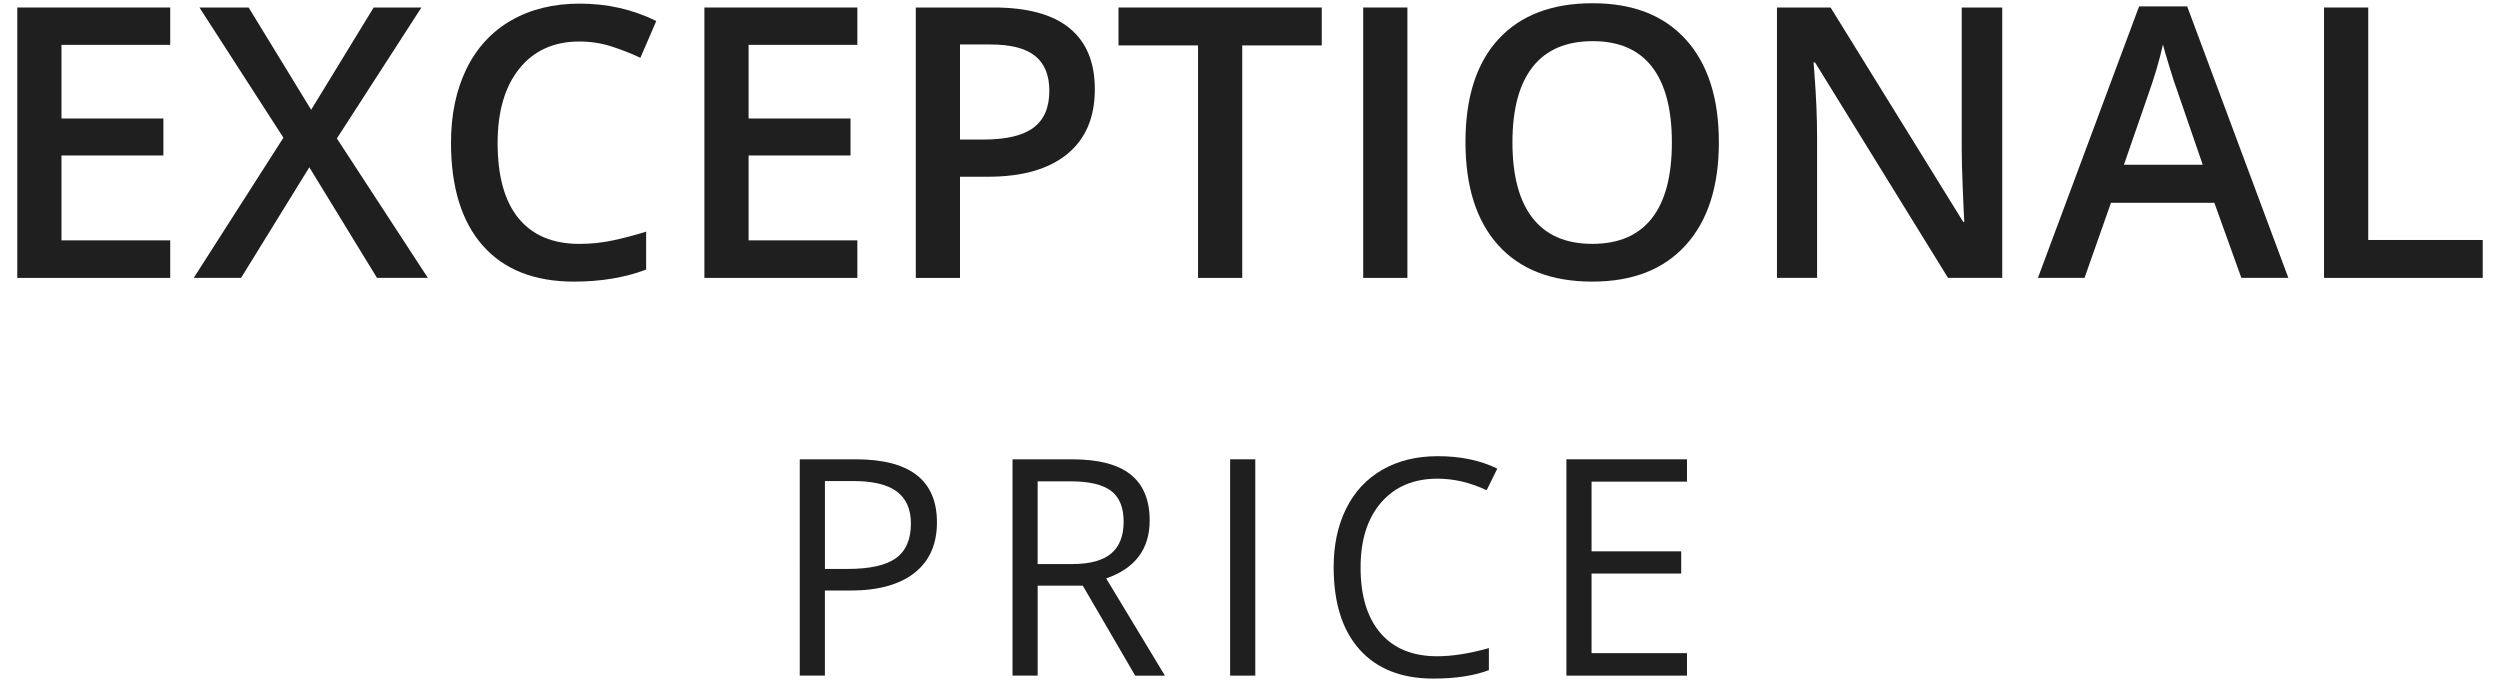 <?xml version="1.0" encoding="utf-8"?>
<!-- Generator: Adobe Illustrator 16.0.0, SVG Export Plug-In . SVG Version: 6.00 Build 0)  -->
<!DOCTYPE svg PUBLIC "-//W3C//DTD SVG 1.1//EN" "http://www.w3.org/Graphics/SVG/1.1/DTD/svg11.dtd">
<svg version="1.1" id="Layer_1" xmlns="http://www.w3.org/2000/svg" xmlns:xlink="http://www.w3.org/1999/xlink" x="0px" y="0px"
	 width="132px" height="36px" viewBox="0 0 132 36" enable-background="new 0 0 132 36" xml:space="preserve">
<g>
	<path fill="#1F1F1F" d="M8.988,14.673H0.912V0.396h8.076v1.973H3.246v3.887h5.381v1.953H3.246v4.482h5.742V14.673z"/>
	<path fill="#1F1F1F" d="M22.592,14.673h-2.686l-3.574-5.84l-3.604,5.84h-2.5l4.736-7.402l-4.434-6.875h2.598l3.301,5.4l3.301-5.4
		h2.52L17.787,7.31L22.592,14.673z"/>
	<path fill="#1F1F1F" d="M30.59,2.192c-1.341,0-2.396,0.475-3.164,1.426c-0.768,0.951-1.152,2.262-1.152,3.936
		c0,1.751,0.37,3.076,1.108,3.975c0.739,0.898,1.809,1.348,3.208,1.348c0.605,0,1.191-0.06,1.758-0.181s1.156-0.275,1.768-0.464
		v2.002c-1.119,0.423-2.389,0.635-3.809,0.635c-2.09,0-3.694-0.633-4.814-1.899c-1.119-1.266-1.68-3.078-1.68-5.435
		c0-1.484,0.272-2.783,0.815-3.896c0.544-1.113,1.33-1.966,2.358-2.559c1.029-0.592,2.236-0.889,3.623-0.889
		c1.459,0,2.807,0.306,4.043,0.918l-0.84,1.943c-0.481-0.228-0.991-0.428-1.528-0.601S31.183,2.192,30.59,2.192z"/>
	<path fill="#1F1F1F" d="M45.268,14.673h-8.076V0.396h8.076v1.973h-5.742v3.887h5.381v1.953h-5.381v4.482h5.742V14.673z"/>
	<path fill="#1F1F1F" d="M57.807,4.712c0,1.491-0.488,2.633-1.465,3.428s-2.366,1.191-4.17,1.191h-1.484v5.342h-2.334V0.396h4.111
		c1.784,0,3.121,0.365,4.01,1.094S57.807,3.292,57.807,4.712z M50.688,7.368h1.24c1.198,0,2.077-0.208,2.637-0.625
		c0.561-0.417,0.84-1.068,0.84-1.953c0-0.82-0.25-1.432-0.752-1.836c-0.501-0.404-1.282-0.605-2.344-0.605h-1.621V7.368z"/>
	<path fill="#1F1F1F" d="M65.59,14.673h-2.334V2.397h-4.199V0.396h10.732v2.002H65.59V14.673z"/>
	<path fill="#1F1F1F" d="M71.977,14.673V0.396h2.334v14.277H71.977z"/>
	<path fill="#1F1F1F" d="M90.756,7.515c0,2.324-0.58,4.131-1.742,5.42s-2.809,1.934-4.938,1.934c-2.154,0-3.81-0.64-4.965-1.919
		c-1.156-1.279-1.734-3.097-1.734-5.454s0.582-4.167,1.744-5.43s2.82-1.895,4.975-1.895c2.123,0,3.764,0.641,4.922,1.924
		C90.177,3.377,90.756,5.184,90.756,7.515z M79.857,7.515c0,1.758,0.355,3.091,1.064,3.999c0.71,0.908,1.762,1.362,3.154,1.362
		c1.387,0,2.434-0.449,3.141-1.348c0.706-0.898,1.059-2.236,1.059-4.014c0-1.751-0.35-3.08-1.049-3.984
		c-0.7-0.905-1.744-1.357-3.131-1.357c-1.399,0-2.455,0.453-3.168,1.357S79.857,5.763,79.857,7.515z"/>
	<path fill="#1F1F1F" d="M105.717,14.673h-2.861L95.834,3.296h-0.078l0.049,0.635c0.092,1.211,0.137,2.318,0.137,3.32v7.422h-2.119
		V0.396h2.832l7.002,11.318h0.059c-0.013-0.15-0.039-0.695-0.078-1.636s-0.059-1.675-0.059-2.202v-7.48h2.139V14.673z"/>
	<path fill="#1F1F1F" d="M118.344,14.673l-1.426-3.965h-5.459l-1.396,3.965h-2.461l5.342-14.336h2.539l5.342,14.336H118.344z
		 M116.303,8.696l-1.338-3.887c-0.098-0.26-0.232-0.67-0.404-1.23c-0.173-0.56-0.292-0.97-0.357-1.23
		c-0.176,0.801-0.433,1.676-0.771,2.627l-1.289,3.721H116.303z"/>
	<path fill="#1F1F1F" d="M122.709,14.673V0.396h2.334v12.275h6.045v2.002H122.709z"/>
	<path fill="#1F1F1F" d="M49.471,27.579c0,1.156-0.395,2.046-1.184,2.668c-0.79,0.622-1.919,0.934-3.388,0.934h-1.344v4.492h-1.328
		V24.251h2.961C48.043,24.251,49.471,25.36,49.471,27.579z M43.556,30.04h1.195c1.177,0,2.028-0.19,2.555-0.57
		s0.79-0.989,0.79-1.828c0-0.755-0.248-1.317-0.743-1.688s-1.266-0.555-2.313-0.555h-1.484V30.04z"/>
	<path fill="#1F1F1F" d="M54.789,30.923v4.75h-1.328V24.251h3.133c1.4,0,2.436,0.269,3.105,0.805
		c0.669,0.536,1.004,1.344,1.004,2.422c0,1.511-0.766,2.531-2.297,3.063l3.102,5.133h-1.57l-2.766-4.75H54.789z M54.789,29.782h1.82
		c0.938,0,1.625-0.187,2.063-0.559s0.656-0.931,0.656-1.676c0-0.755-0.223-1.3-0.668-1.633s-1.16-0.5-2.145-0.5h-1.727V29.782z"/>
	<path fill="#1F1F1F" d="M64.951,35.673V24.251h1.328v11.422H64.951z"/>
	<path fill="#1F1F1F" d="M75.902,25.274c-1.255,0-2.246,0.418-2.973,1.254s-1.09,1.98-1.09,3.434c0,1.495,0.351,2.649,1.051,3.465
		c0.701,0.815,1.699,1.223,2.996,1.223c0.797,0,1.706-0.144,2.727-0.43v1.164c-0.791,0.297-1.768,0.445-2.93,0.445
		c-1.682,0-2.98-0.511-3.895-1.531s-1.371-2.472-1.371-4.352c0-1.177,0.221-2.208,0.66-3.094c0.44-0.886,1.076-1.567,1.906-2.047
		c0.831-0.479,1.809-0.719,2.934-0.719c1.198,0,2.245,0.219,3.141,0.656l-0.563,1.141C77.632,25.478,76.768,25.274,75.902,25.274z"
		/>
	<path fill="#1F1F1F" d="M89.073,35.673h-6.367V24.251h6.367v1.18h-5.039v3.68h4.734v1.172h-4.734v4.203h5.039V35.673z"/>
</g>
</svg>
